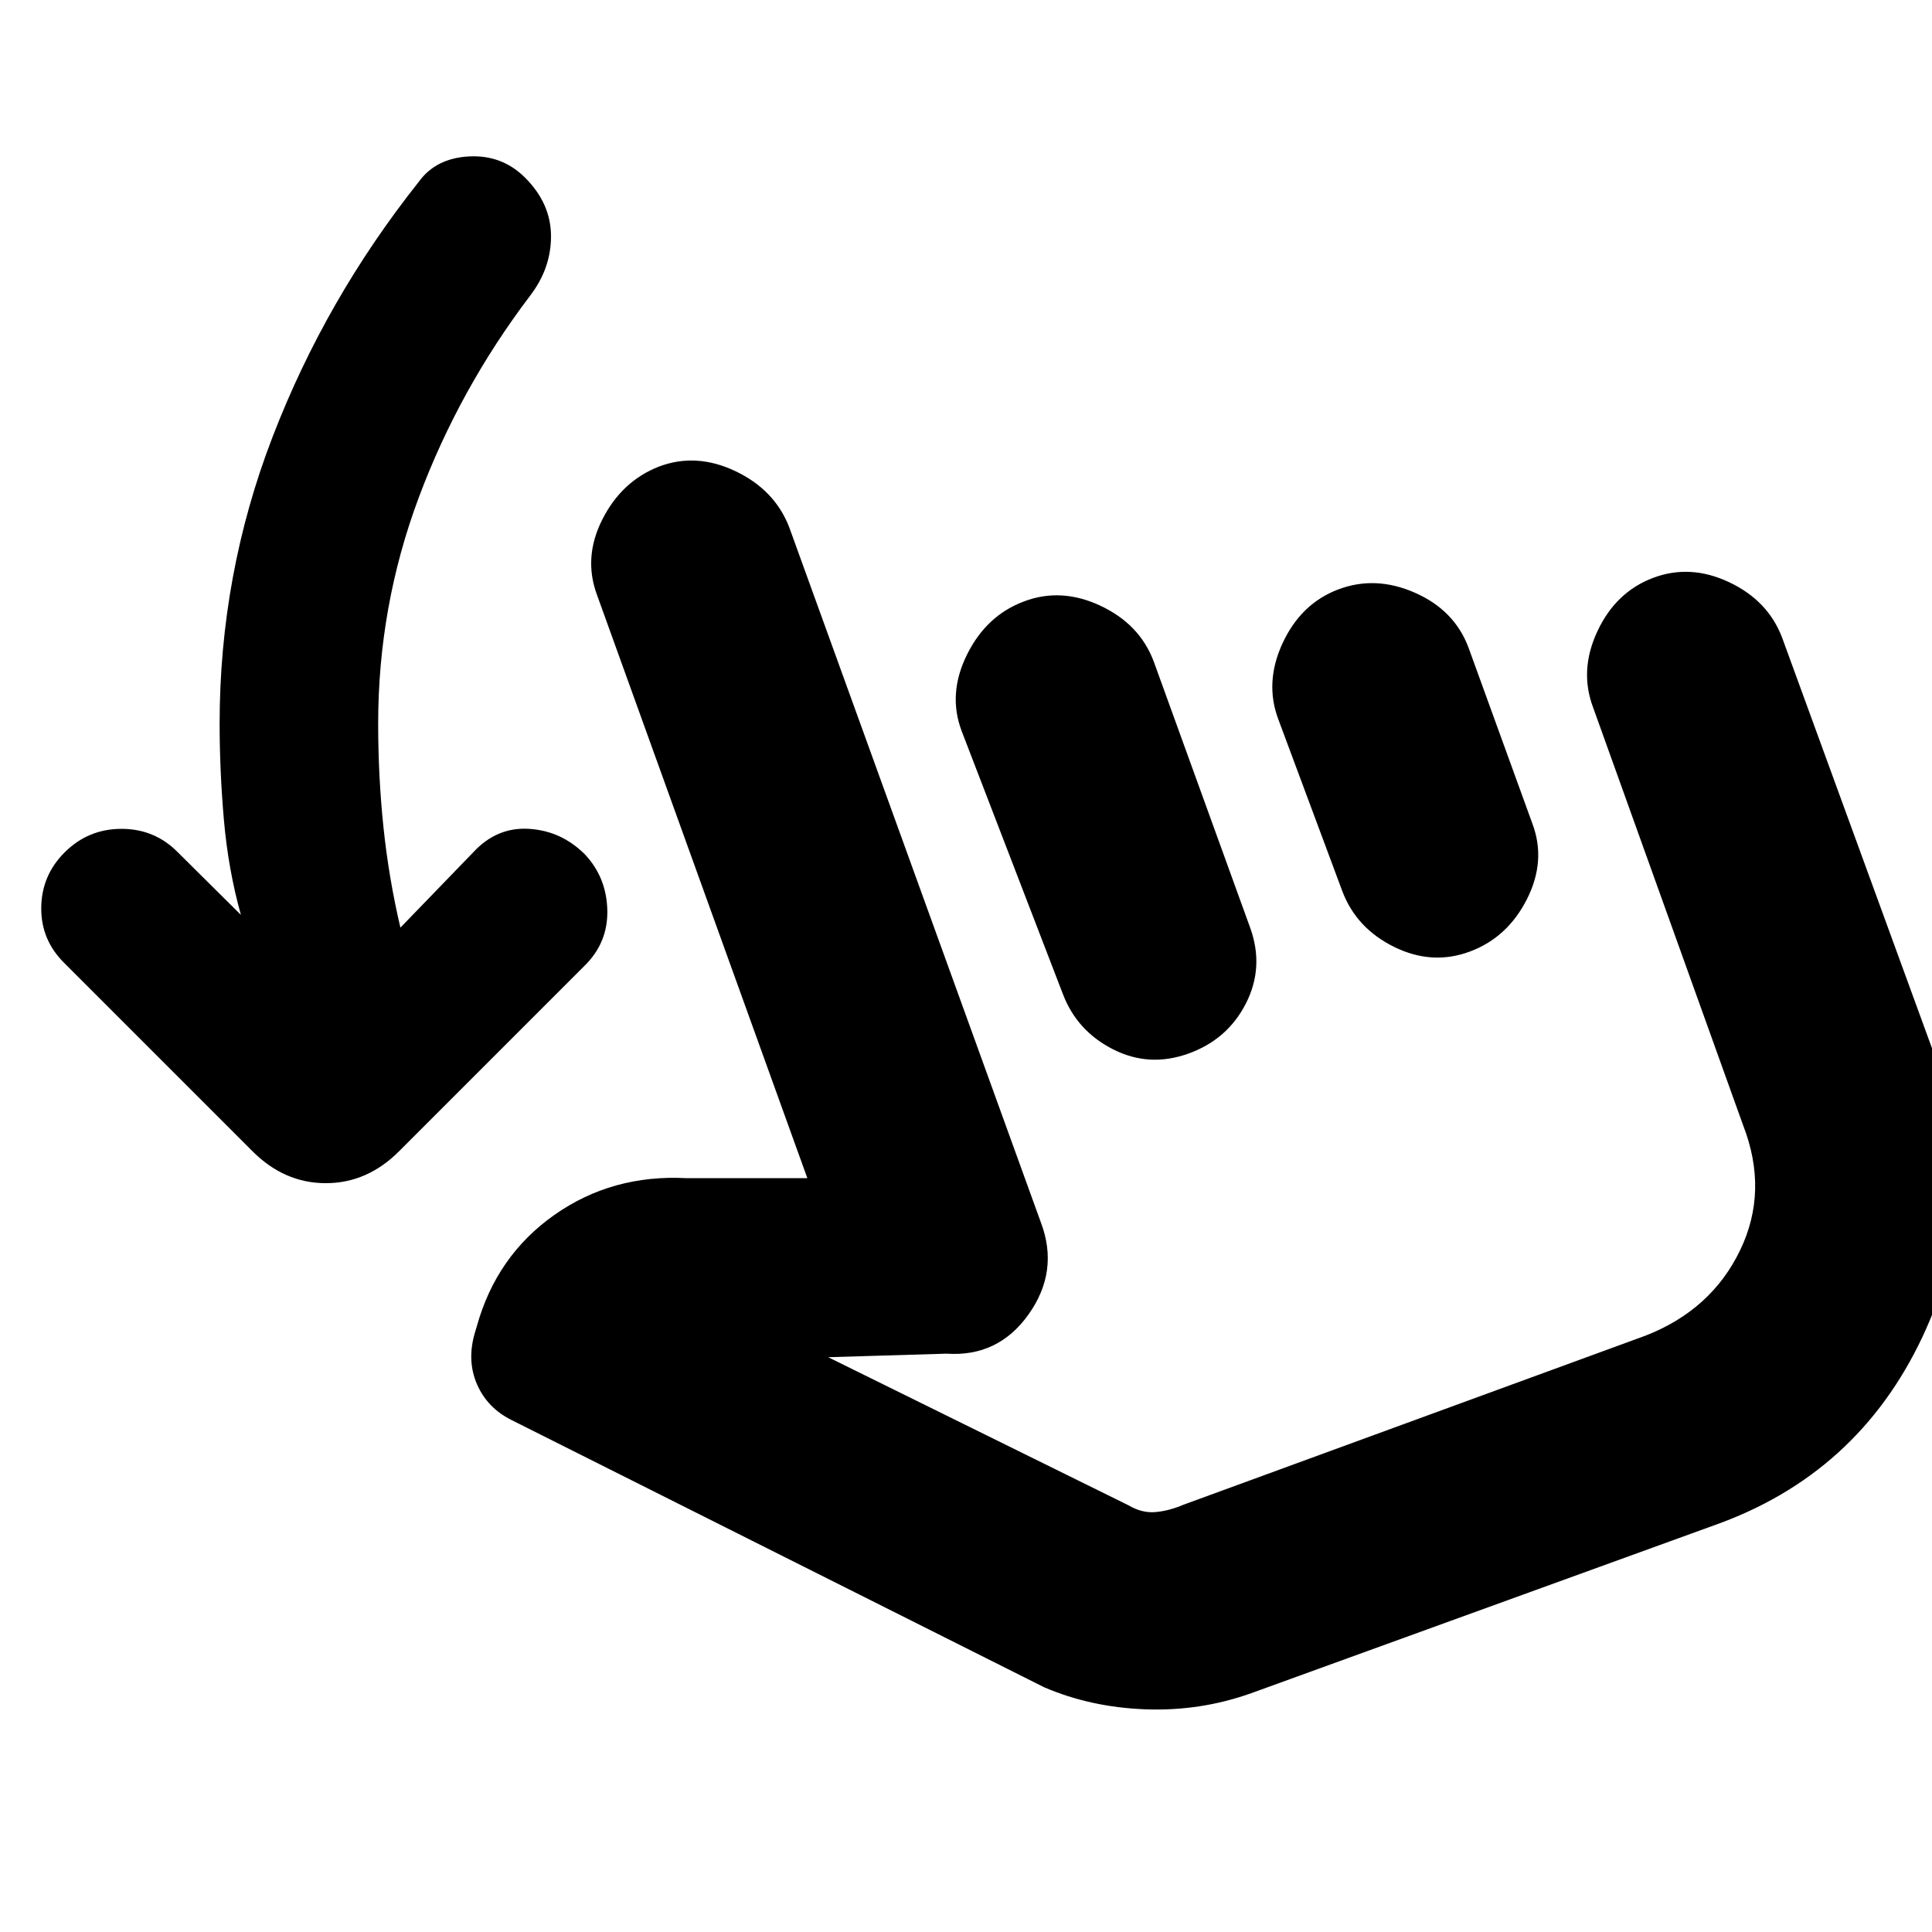 <svg xmlns="http://www.w3.org/2000/svg" height="20" viewBox="0 -960 960 960" width="20"><path d="M119.7-505.41q-6.29-22.57-8.43-47.01-2.14-24.45-2.14-48.01 0-74.24 26.36-142.62 26.36-68.38 72.6-126.62 8.48-11.72 24.93-12.6 16.46-.88 27.94 10.6 12.71 12.71 12.83 28.79.12 16.08-10.36 29.79-35.28 46.52-55.4 100.45-20.12 53.92-20.12 112.21 0 26.28 2.64 51.56 2.65 25.28 8.41 49.8l36.13-37.36q11.71-12.72 27.79-11.72t27.79 12.72q10.72 11.47 11.1 27.67.38 16.19-11.34 27.67l-91.8 91.81q-15.96 16.19-36.75 16.19t-36.75-16.19l-93.04-93.05q-11.72-11.47-11.6-27.55.12-16.08 11.6-27.55 11.71-11.72 28.29-11.72t28.05 11.72l31.27 31.02Zm502 386.76q-25.24 9-52.48 8t-50.48-11L254.48-254.24q-12.33-6.04-17.49-17.99-5.16-11.94-.88-26.03l.76-2.52q9.72-35.15 38.51-55.47t65.95-18.32h59.84L296.7-664.24q-7-18.72 2.62-37.69 9.61-18.98 28.09-26.22 18.48-7 37.96 2.24t26.72 27.71l125.19 345.83q9 24-6.12 45.38-15.12 21.38-40.88 19.62l-58.76 1.76 149.18 73.57q6.76 4 13.52 3.38 6.76-.62 13.76-3.62l229.85-84.11q32.52-12.76 46.78-42.28 14.26-29.53 1.5-62.29l-74.48-207.43q-7-18.48 2.12-37.96 9.12-19.48 27.6-26.48 18.48-7 37.83 2.12 19.36 9.12 26.36 27.6l75.72 207.44q26.24 71.47-6 139.95-32.24 68.48-103.72 93.72L621.7-118.65Zm-112.9-542.5q18.48-7 37.96 2.12 19.48 9.12 26.48 27.6l48 132.52q7 19.48-2.12 37.45-9.12 17.98-28.6 24.98-19.48 7-37.45-2.12-17.98-9.12-24.98-27.6l-50.24-130.52q-7-18.48 2.62-37.95 9.62-19.48 28.33-26.48Zm156.16-5.96q18.47-7 38.07 1.62 19.6 8.62 26.6 27.1l31.76 87.52q7 18.48-2.62 37.58-9.62 19.09-28.34 26.09-18.71 7-37.57-2.23Q674-498.67 667-517.15l-31.76-85.28q-7-18.48 2.12-38.08 9.12-19.6 27.6-26.6Zm-9.68 277.39Z"/></svg>